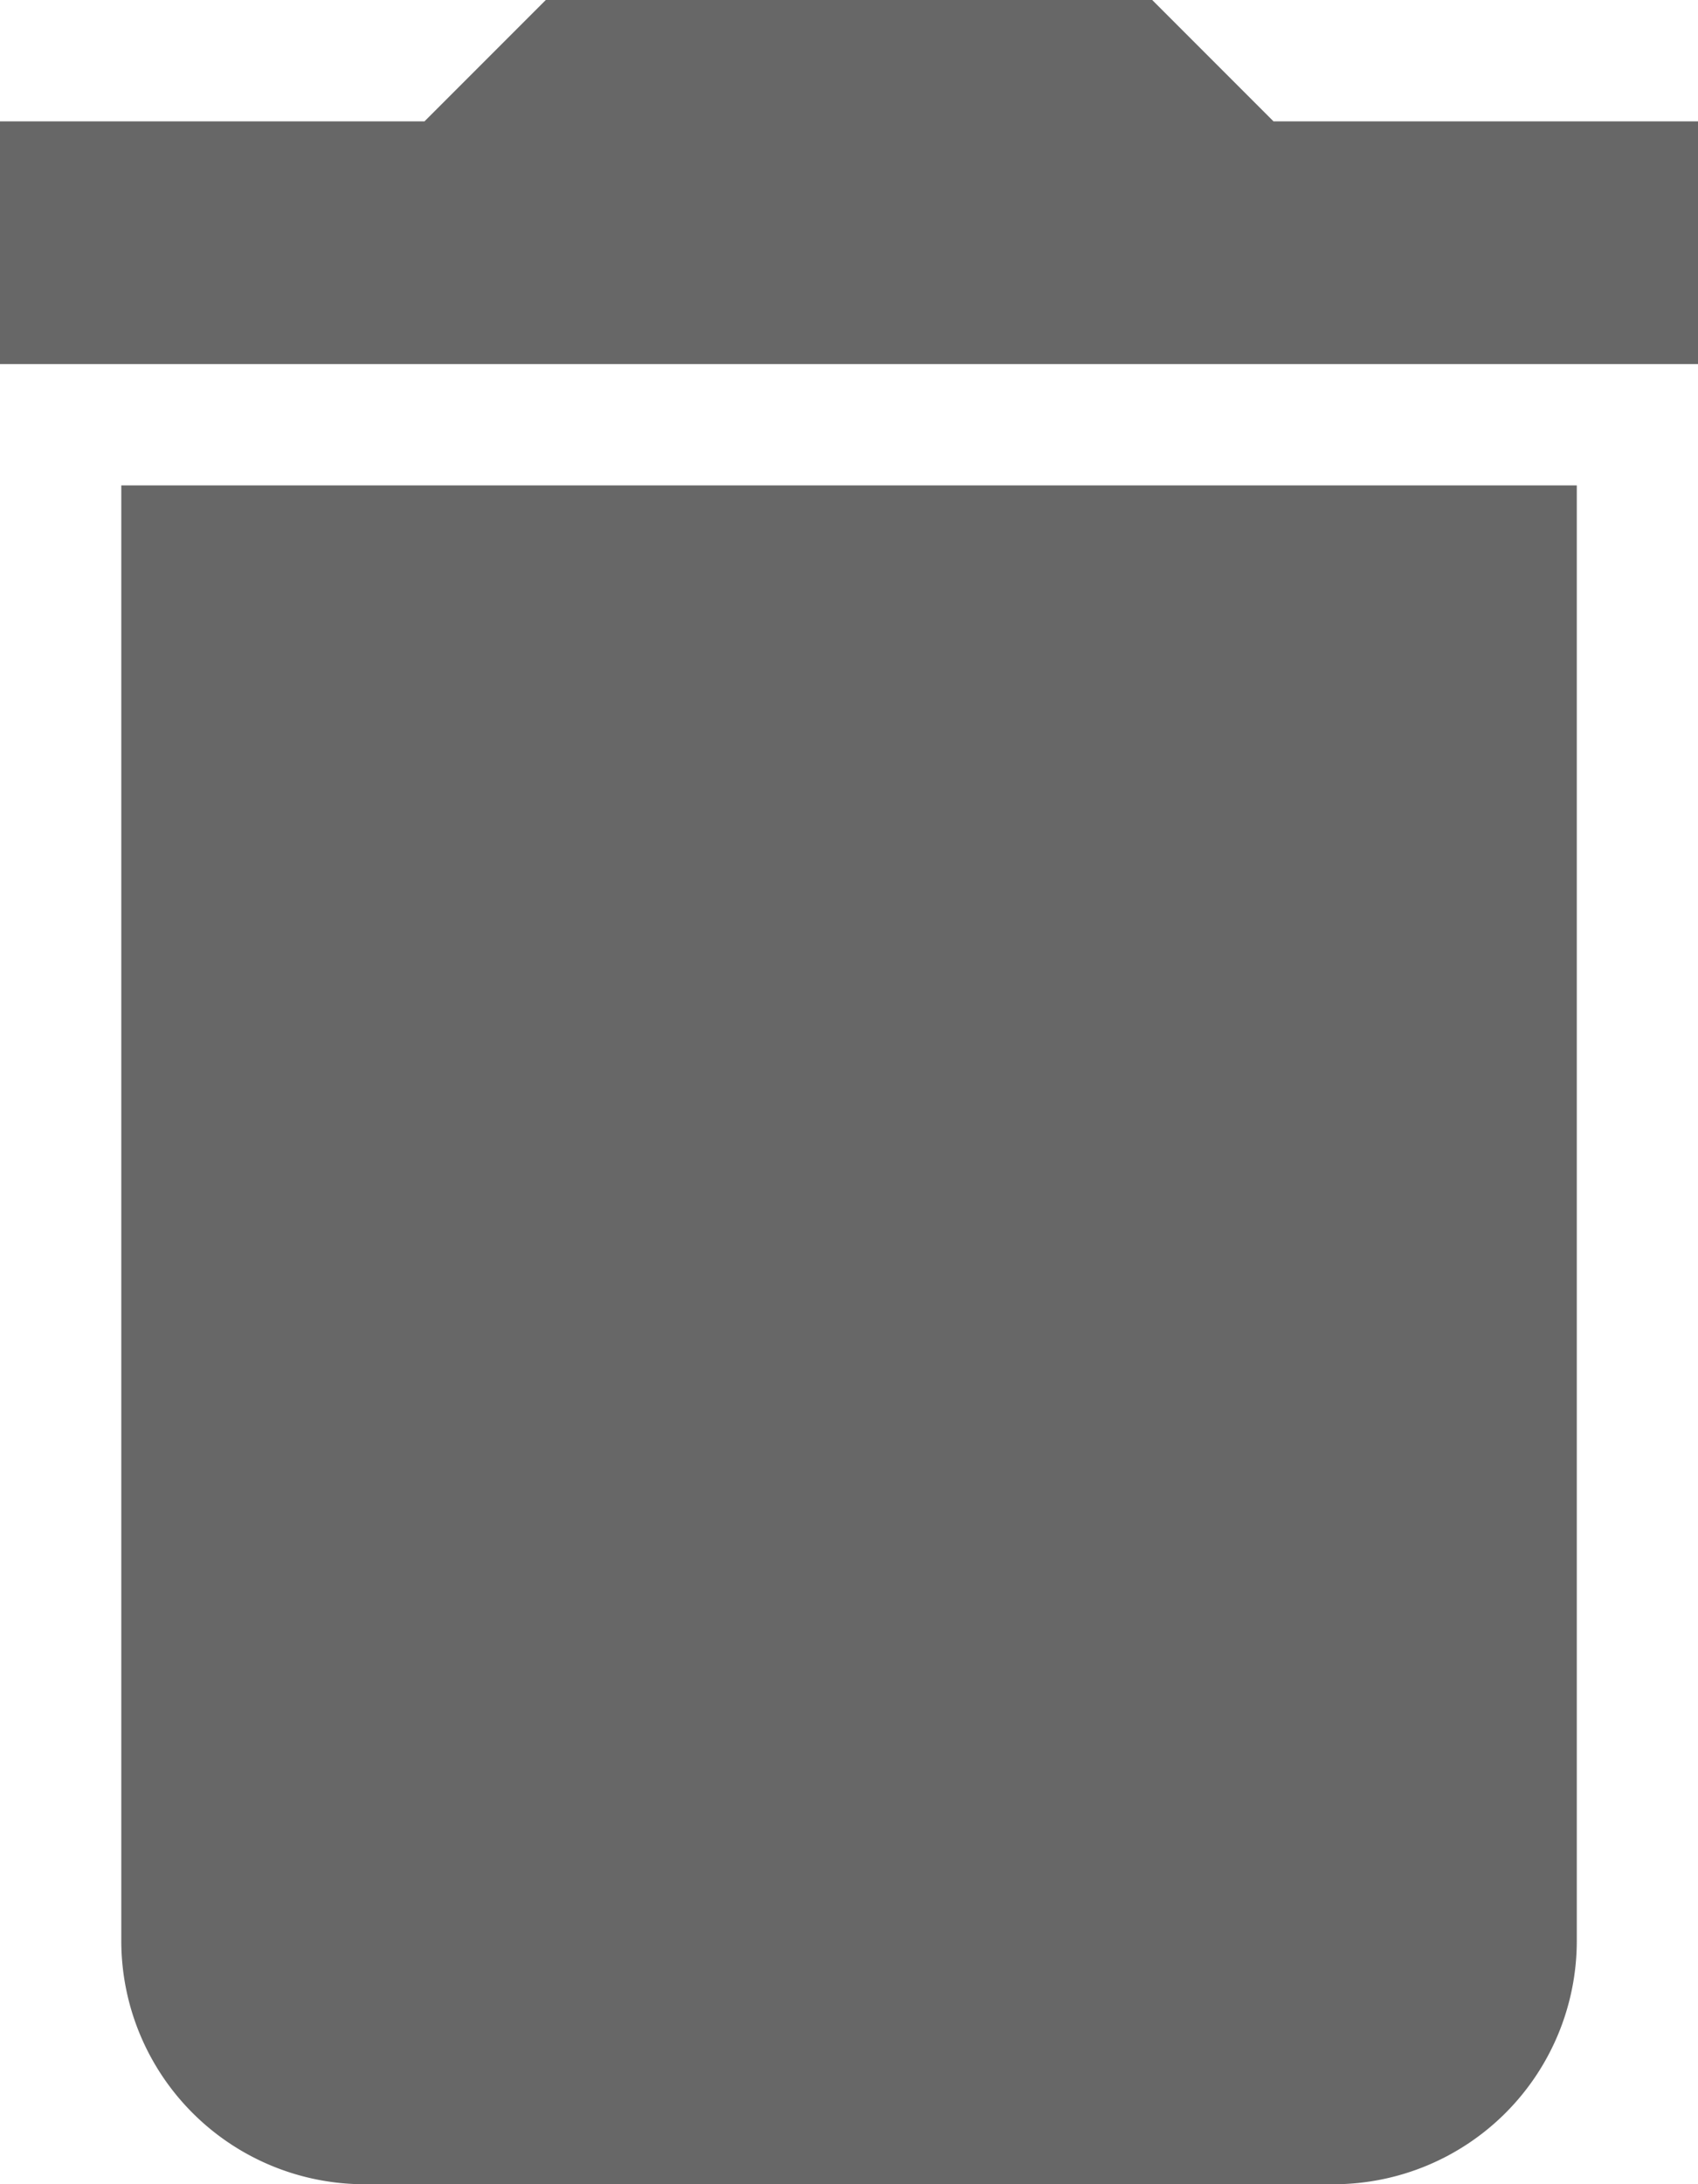 <svg xmlns="http://www.w3.org/2000/svg" width="19.444" height="25" viewBox="0 0 19.444 25"><defs><style>.a{fill:#676767;}</style></defs><path class="a" d="M6.389,25.222A2.786,2.786,0,0,0,9.167,28H20.278a2.786,2.786,0,0,0,2.778-2.778V8.556H6.389ZM24.444,4.389H19.583L18.194,3H11.25L9.861,4.389H5V7.167H24.444Z" transform="translate(-5 -3)"/></svg>